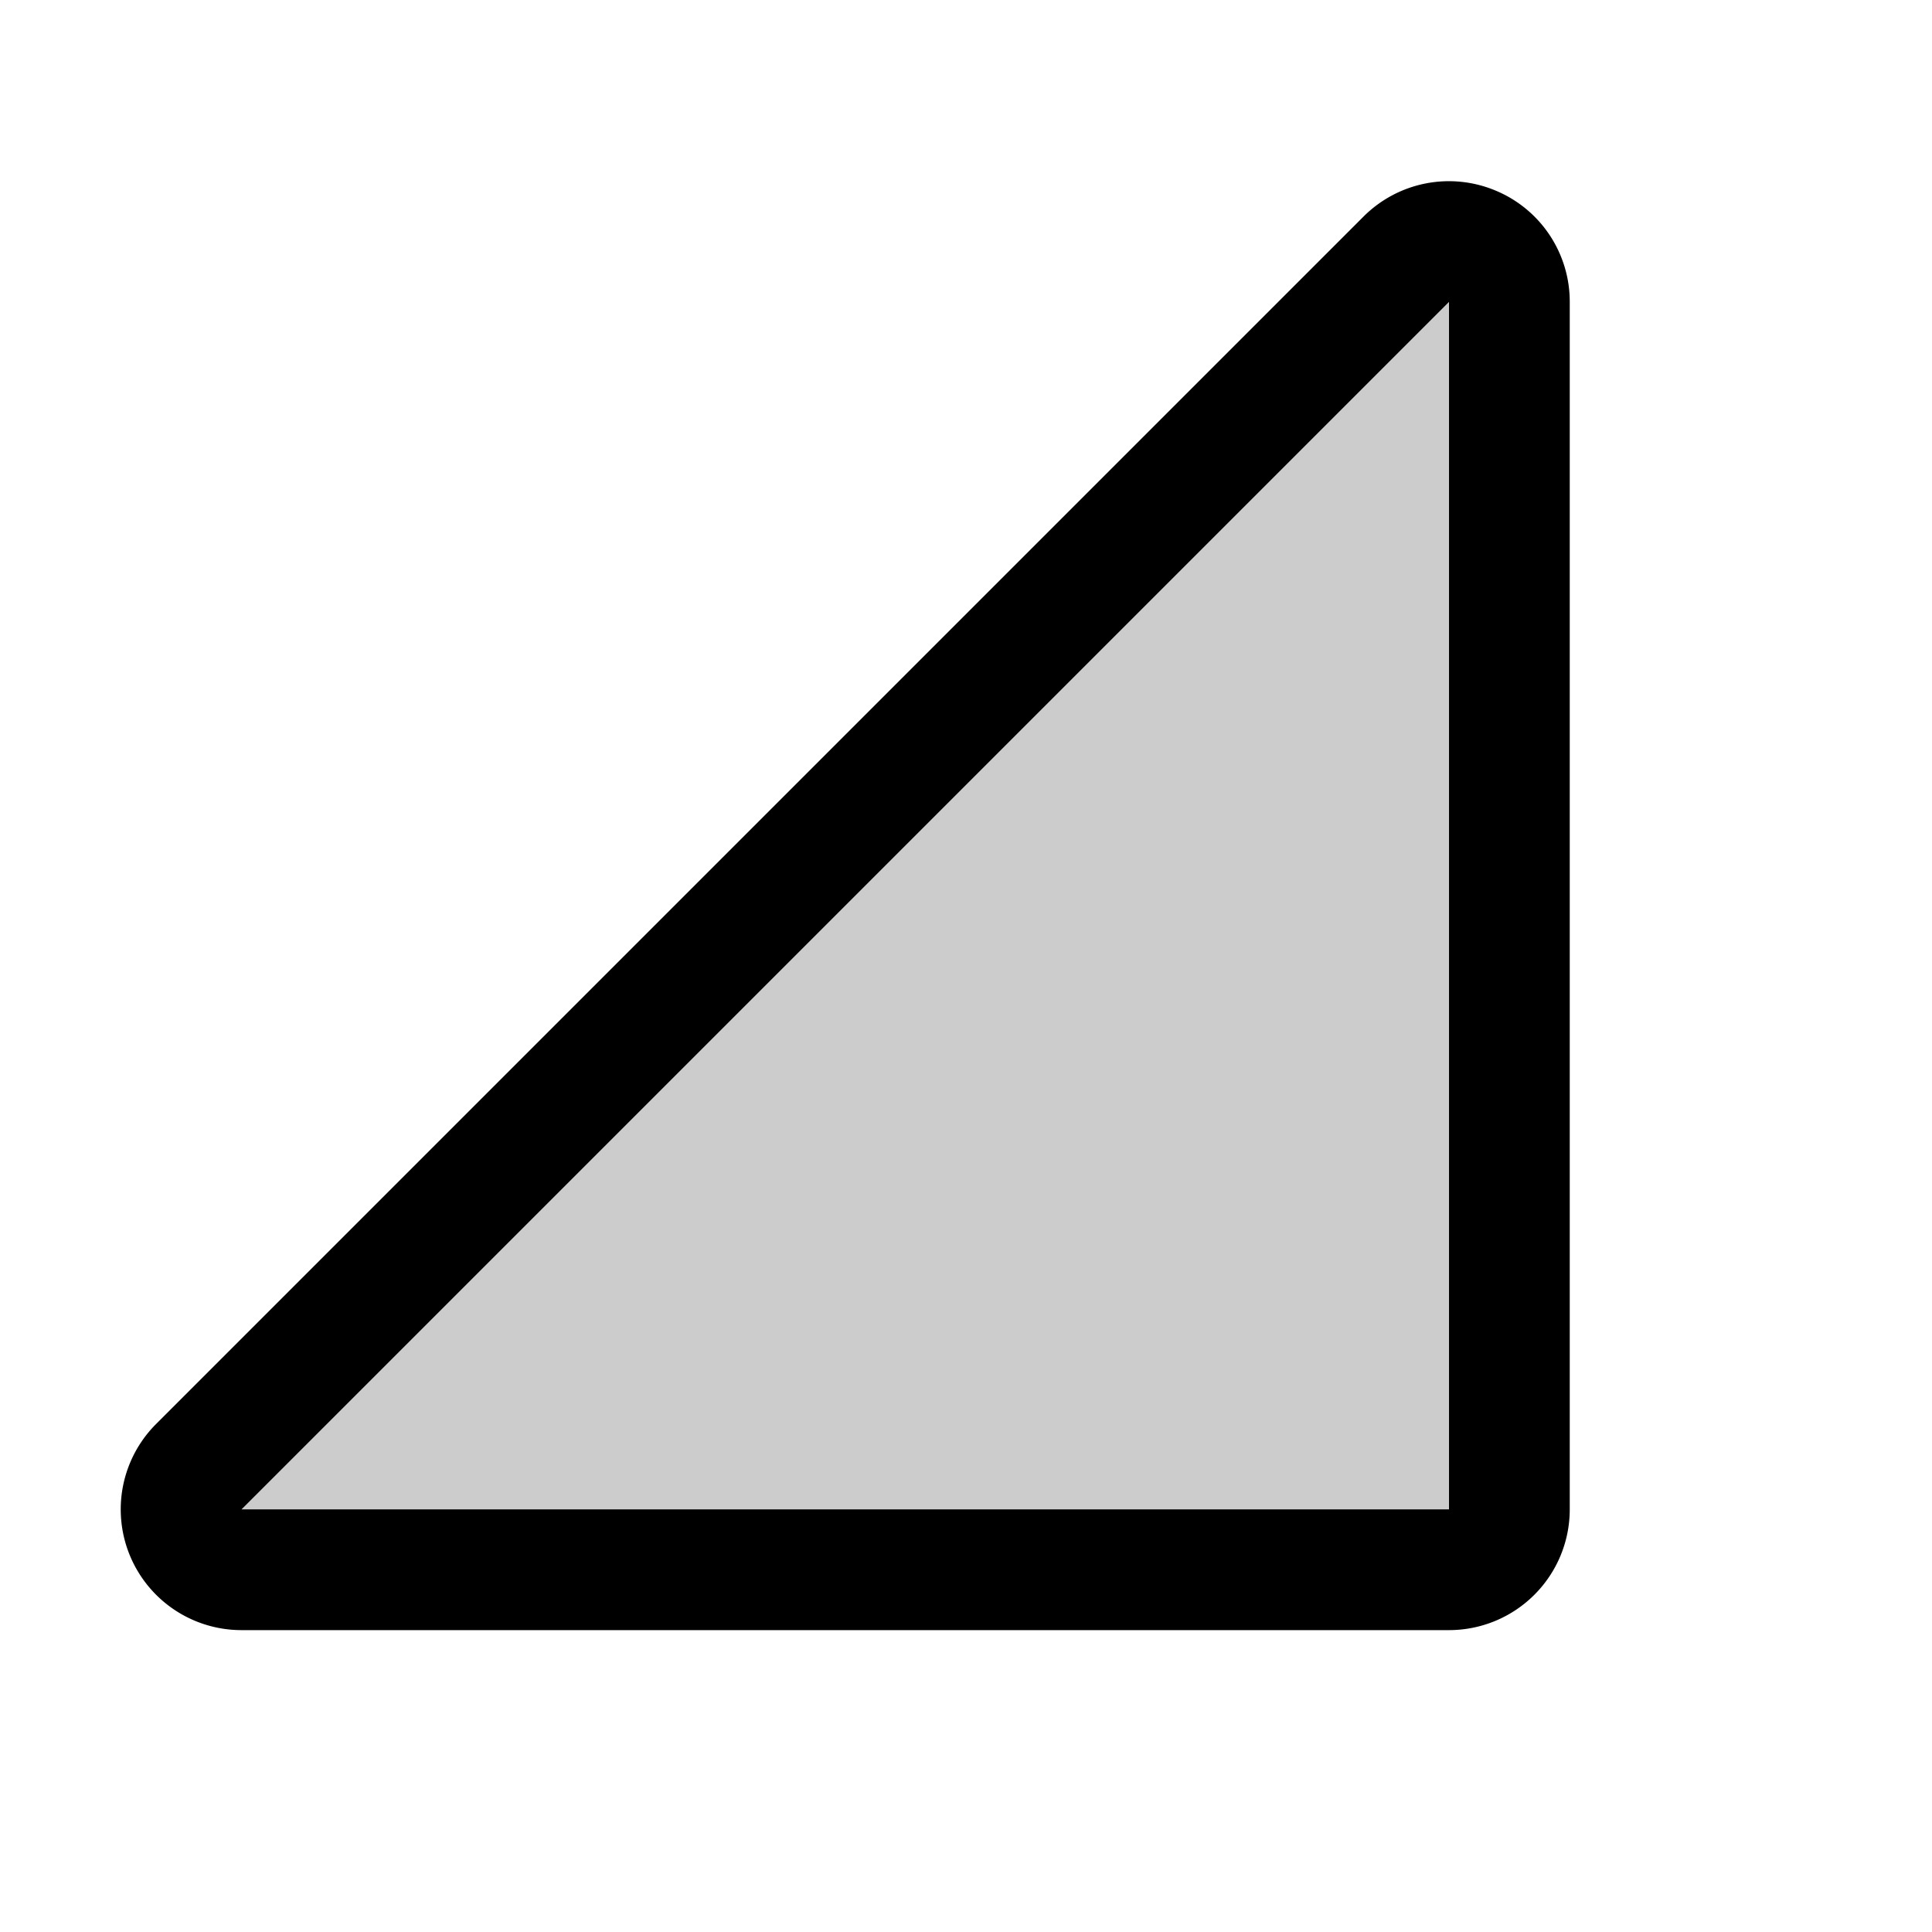 <svg fill="currentColor" viewBox="0 0 256 256" xmlns="http://www.w3.org/2000/svg">
  <path d="M200 40v160a8 8 0 0 1-8 8H32a8 8 0 0 1-5.66-13.66l160-160A8 8 0 0 1 200 40Z" opacity=".2"/>
  <path d="M198.12 25.23a16 16 0 0 0-17.44 3.46l-160 160A16 16 0 0 0 32 216h160a16 16 0 0 0 16-16V40a15.94 15.94 0 0 0-9.88-14.77ZM192 200H32L192 40Z"/>
</svg>
